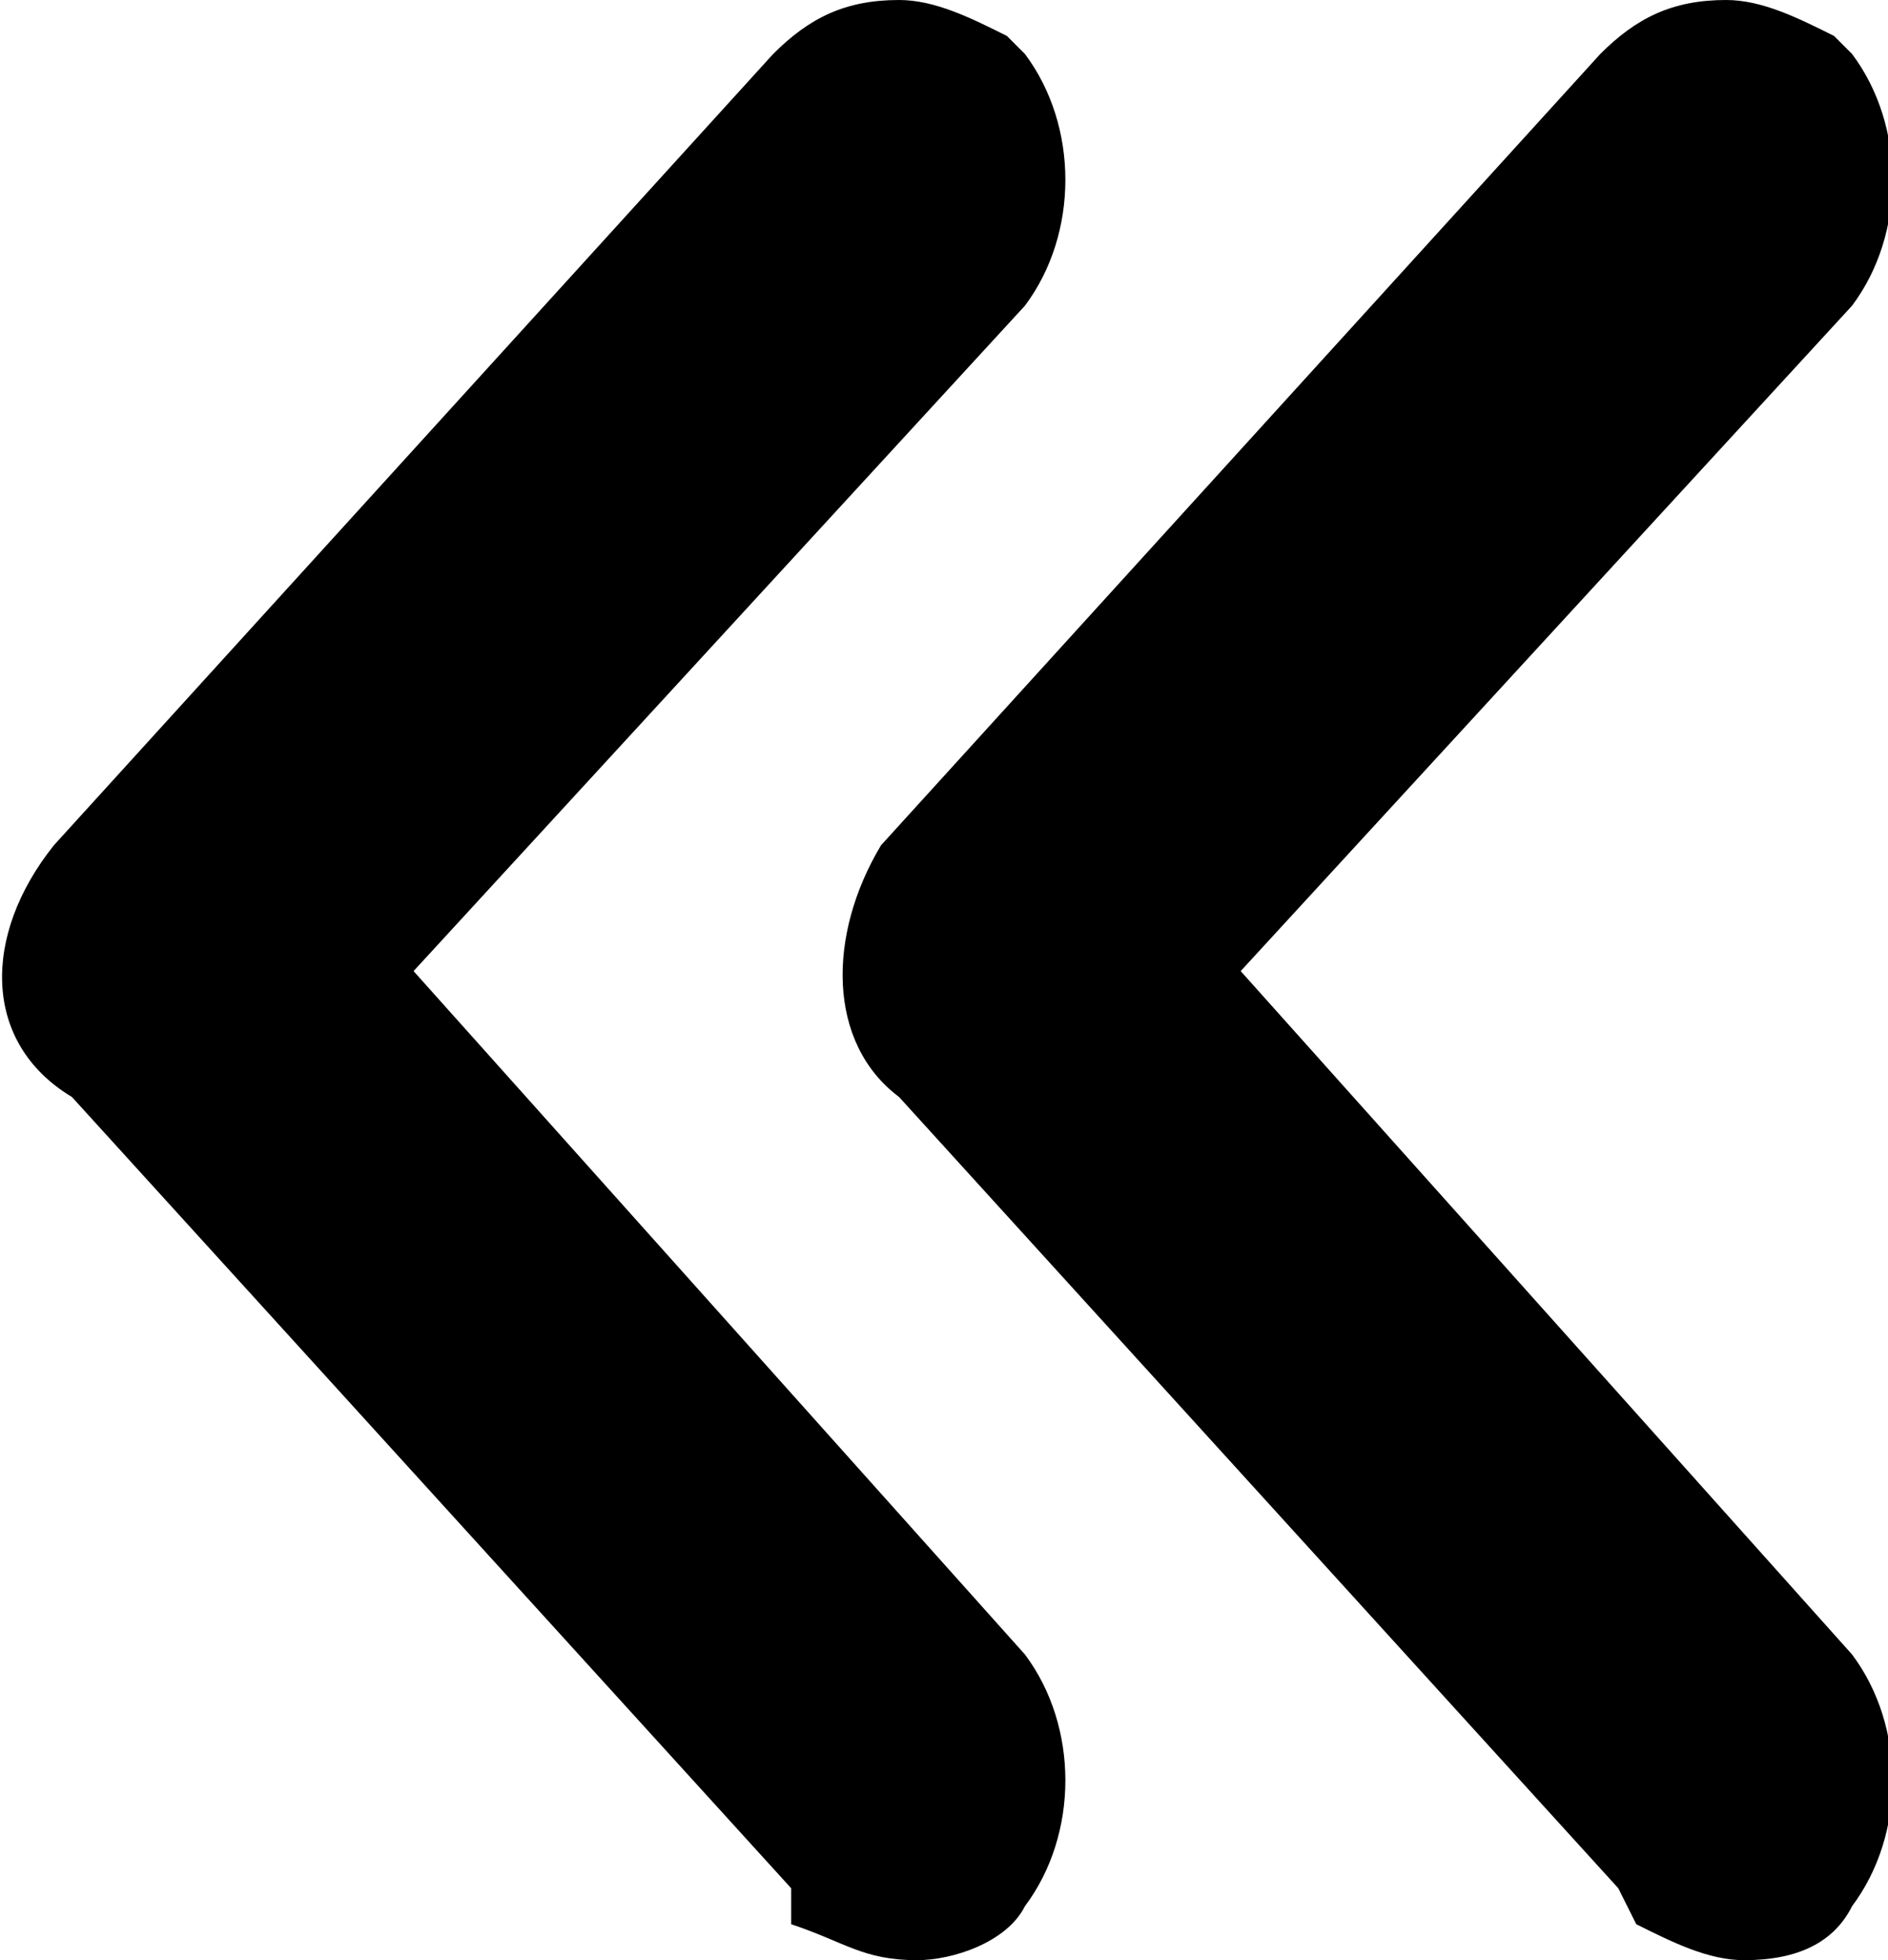 <svg xmlns="http://www.w3.org/2000/svg" viewBox="0 0 10.5 10.9">
    <path fill="currentColor" d="M5 6.1l4 4.4.1.2c.2.1.4.2.6.2.3 0 .5-.1.6-.3.3-.4.3-1 0-1.4L6.9 5.4l3.4-3.7c.3-.4.3-1 0-1.4l-.1-.1C10 .1 9.8 0 9.6 0c-.3 0-.5.1-.7.3l-4 4.4c-.3.5-.3 1.1.1 1.4z"/>
    <path fill="currentColor" d="M.4 6.1l4 4.4v.2c.3.1.4.2.7.2.2 0 .5-.1.6-.3.3-.4.3-1 0-1.4L2.3 5.4l3.4-3.7c.3-.4.3-1 0-1.4L5.6.2C5.4.1 5.2 0 5 0c-.3 0-.5.1-.7.3l-4 4.4c-.4.5-.4 1.1.1 1.4z"/>
</svg>
